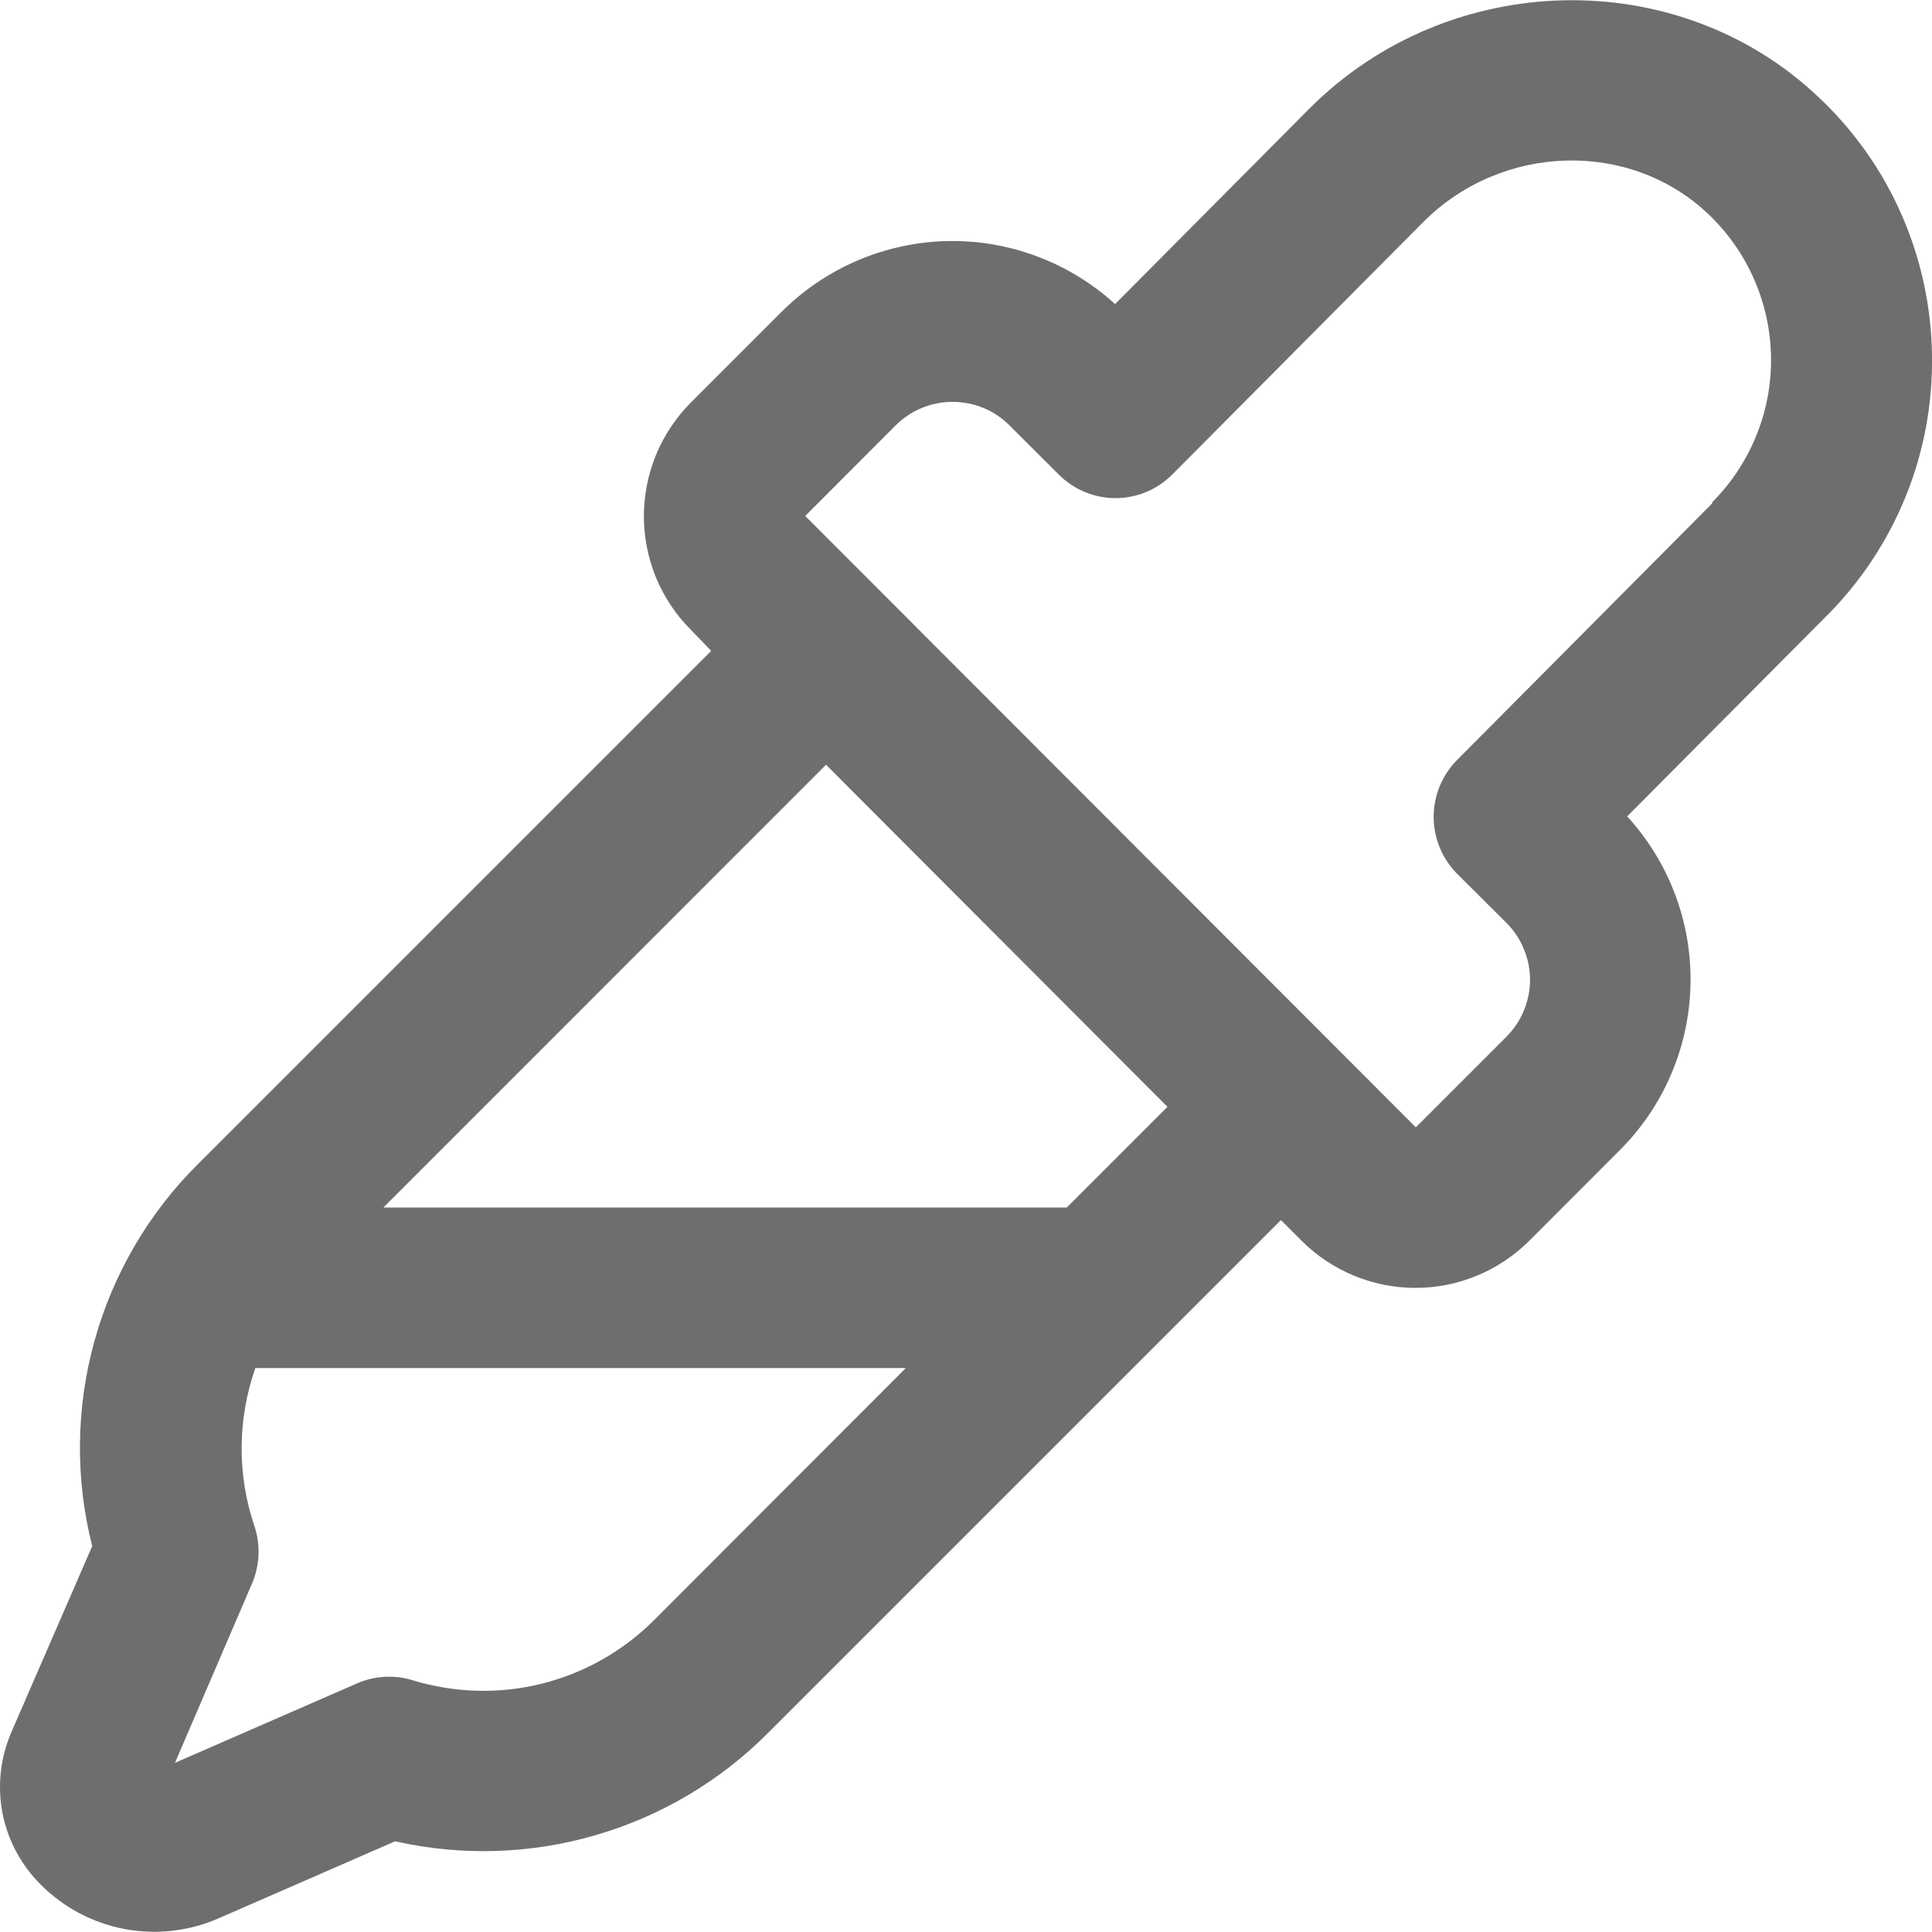 <svg width="18" height="18" viewBox="0 0 18 18" fill="none" xmlns="http://www.w3.org/2000/svg">
<path d="M18 3.311C17.994 2.859 17.898 2.414 17.717 2.001C17.536 1.587 17.273 1.215 16.944 0.906C15.632 -0.339 13.502 -0.292 12.2 1.011L10.389 2.833C9.961 2.443 9.4 2.233 8.821 2.246C8.243 2.26 7.692 2.496 7.282 2.905L6.439 3.748C6.299 3.888 6.189 4.053 6.113 4.235C6.038 4.417 5.999 4.612 5.999 4.809C5.999 5.006 6.038 5.202 6.113 5.384C6.189 5.566 6.299 5.731 6.439 5.87L6.626 6.064L1.846 10.844C1.386 11.3 1.053 11.869 0.88 12.494C0.707 13.118 0.7 13.777 0.859 14.405L0.109 16.131C0.005 16.368 -0.026 16.631 0.022 16.886C0.07 17.14 0.194 17.374 0.378 17.557C0.591 17.771 0.863 17.916 1.159 17.972C1.456 18.028 1.762 17.993 2.038 17.872L3.681 17.155C4.298 17.294 4.94 17.275 5.548 17.098C6.155 16.922 6.708 16.595 7.154 16.147L11.934 11.367L12.127 11.56C12.409 11.841 12.79 11.999 13.187 11.999C13.585 11.999 13.966 11.841 14.248 11.56L15.091 10.716C15.501 10.307 15.737 9.755 15.75 9.175C15.763 8.596 15.552 8.034 15.16 7.606L17.012 5.744C17.332 5.426 17.584 5.046 17.754 4.628C17.924 4.21 18.007 3.762 18 3.311ZM6.096 15.092C5.807 15.382 5.445 15.587 5.049 15.686C4.653 15.785 4.237 15.774 3.846 15.655C3.675 15.602 3.49 15.612 3.326 15.684L1.63 16.424L2.347 14.756C2.421 14.585 2.429 14.393 2.37 14.217C2.208 13.74 2.212 13.222 2.379 12.746H8.439L6.096 15.092ZM9.939 11.25H3.572L7.696 7.125L10.877 10.312L9.939 11.25ZM15.954 4.688L13.576 7.08C13.436 7.221 13.357 7.412 13.357 7.611C13.357 7.809 13.436 8 13.576 8.141L14.035 8.598C14.104 8.668 14.16 8.75 14.197 8.841C14.235 8.932 14.255 9.03 14.255 9.128C14.255 9.227 14.235 9.325 14.197 9.416C14.16 9.507 14.104 9.589 14.035 9.659L13.191 10.503L7.502 4.807L8.345 3.963C8.486 3.822 8.677 3.744 8.875 3.744C9.074 3.744 9.265 3.822 9.405 3.963L9.864 4.421C10.004 4.562 10.195 4.641 10.393 4.641C10.492 4.641 10.59 4.621 10.681 4.583C10.772 4.545 10.854 4.489 10.924 4.419L13.261 2.068C13.993 1.335 15.183 1.301 15.913 1.992C16.096 2.164 16.241 2.371 16.342 2.601C16.443 2.831 16.497 3.078 16.5 3.329C16.504 3.58 16.457 3.829 16.362 4.061C16.267 4.294 16.127 4.505 15.95 4.682L15.954 4.688Z" fill="#6E6E6E"/>
</svg>
